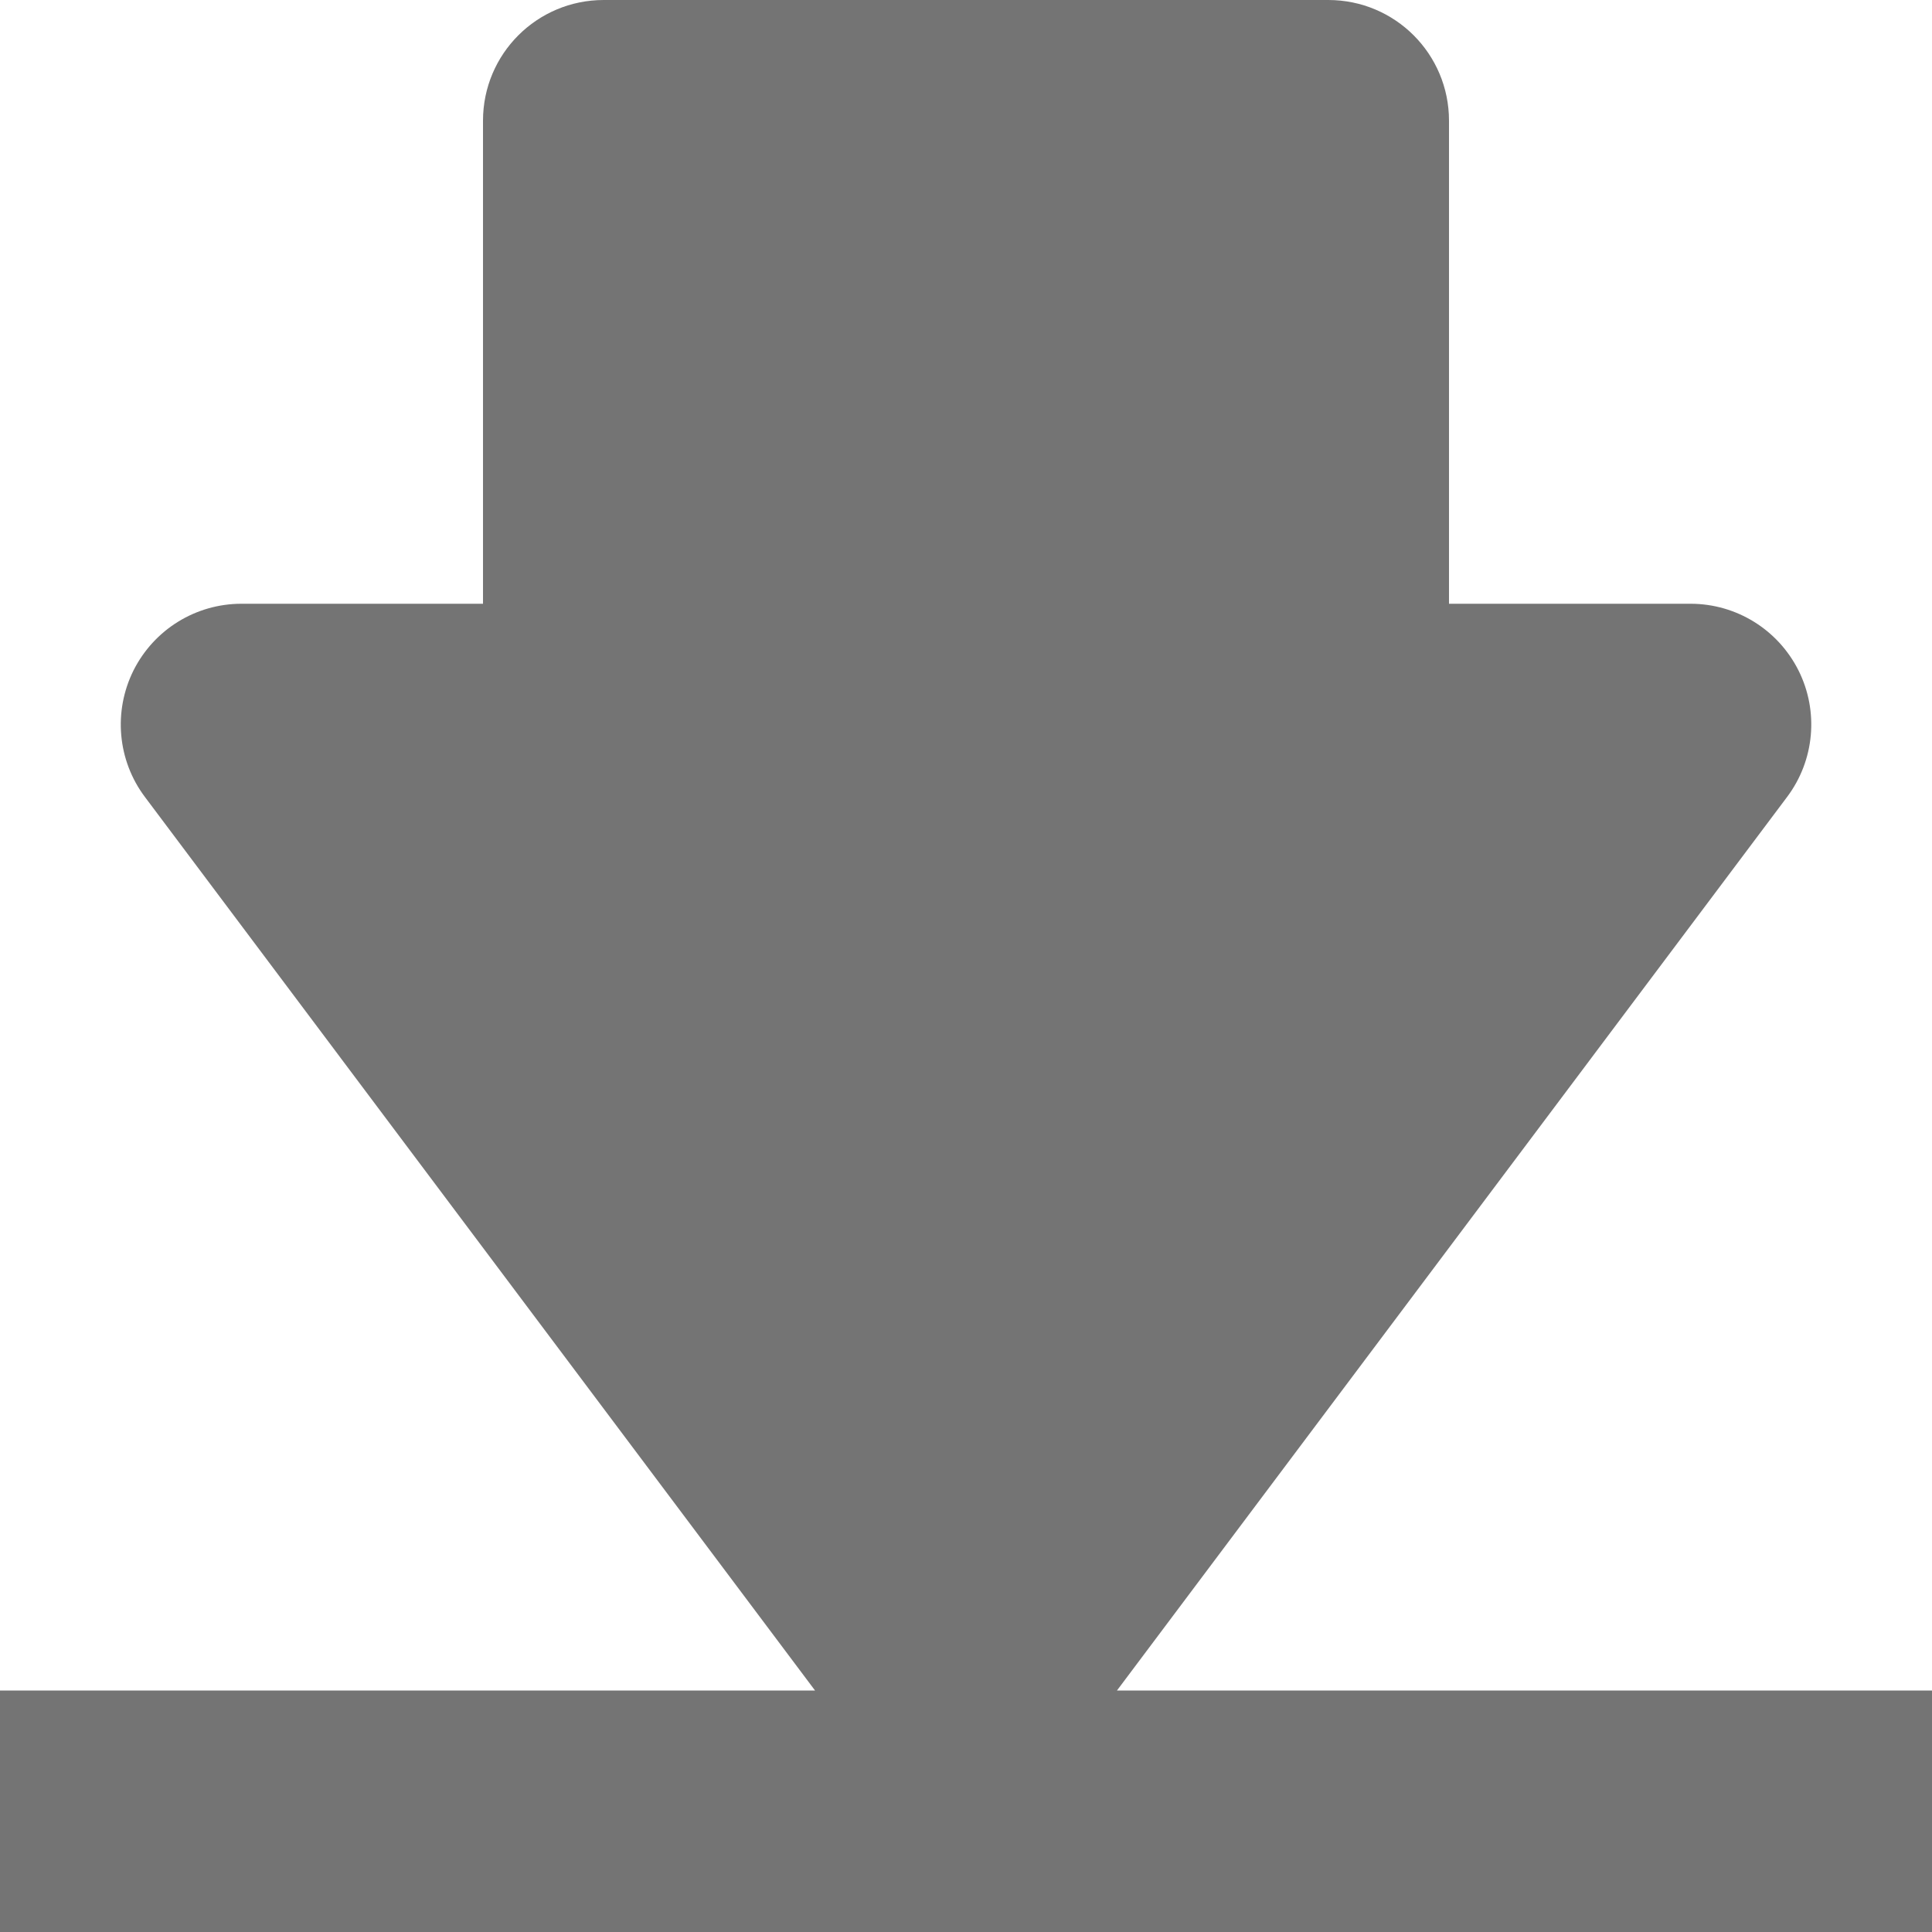 <?xml version="1.0" encoding="UTF-8"?>
<svg width="14px" height="14px" viewBox="0 0 14 14" version="1.1" xmlns="http://www.w3.org/2000/svg" xmlns:xlink="http://www.w3.org/1999/xlink">
    <!-- Generator: Sketch 53.2 (72643) - https://sketchapp.com -->
    <title>1</title>
    <desc>Created with Sketch.</desc>
    <g id="20/02" stroke="none" stroke-width="1" fill="none" fill-rule="evenodd">
        <g id="05_02_Chi-tiet-DV" transform="translate(-395, -3058)" fill="#747474" fill-rule="nonzero">
            <g id="Group-6" transform="translate(375, 3048)">
                <g id="1" transform="translate(20, 10)">
                    <path d="M0,14 L14,14 L14,12.25 L8.094,12.25 L12.95,5.775 C13.149,5.51 13.181,5.155 13.033,4.859 C12.884,4.562 12.582,4.375 12.25,4.375 L10.5,4.375 L10.5,0.875 C10.5,0.391 10.109,0 9.625,0 L4.375,0 C3.891,0 3.5,0.391 3.5,0.875 L3.5,4.375 L1.75,4.375 C1.418,4.375 1.116,4.562 0.967,4.859 C0.82,5.155 0.851,5.51 1.05,5.775 L5.906,12.25 L0,12.25 L0,14 Z" id="Shape"></path>
                </g>
            </g>
        </g>
    </g>
</svg>